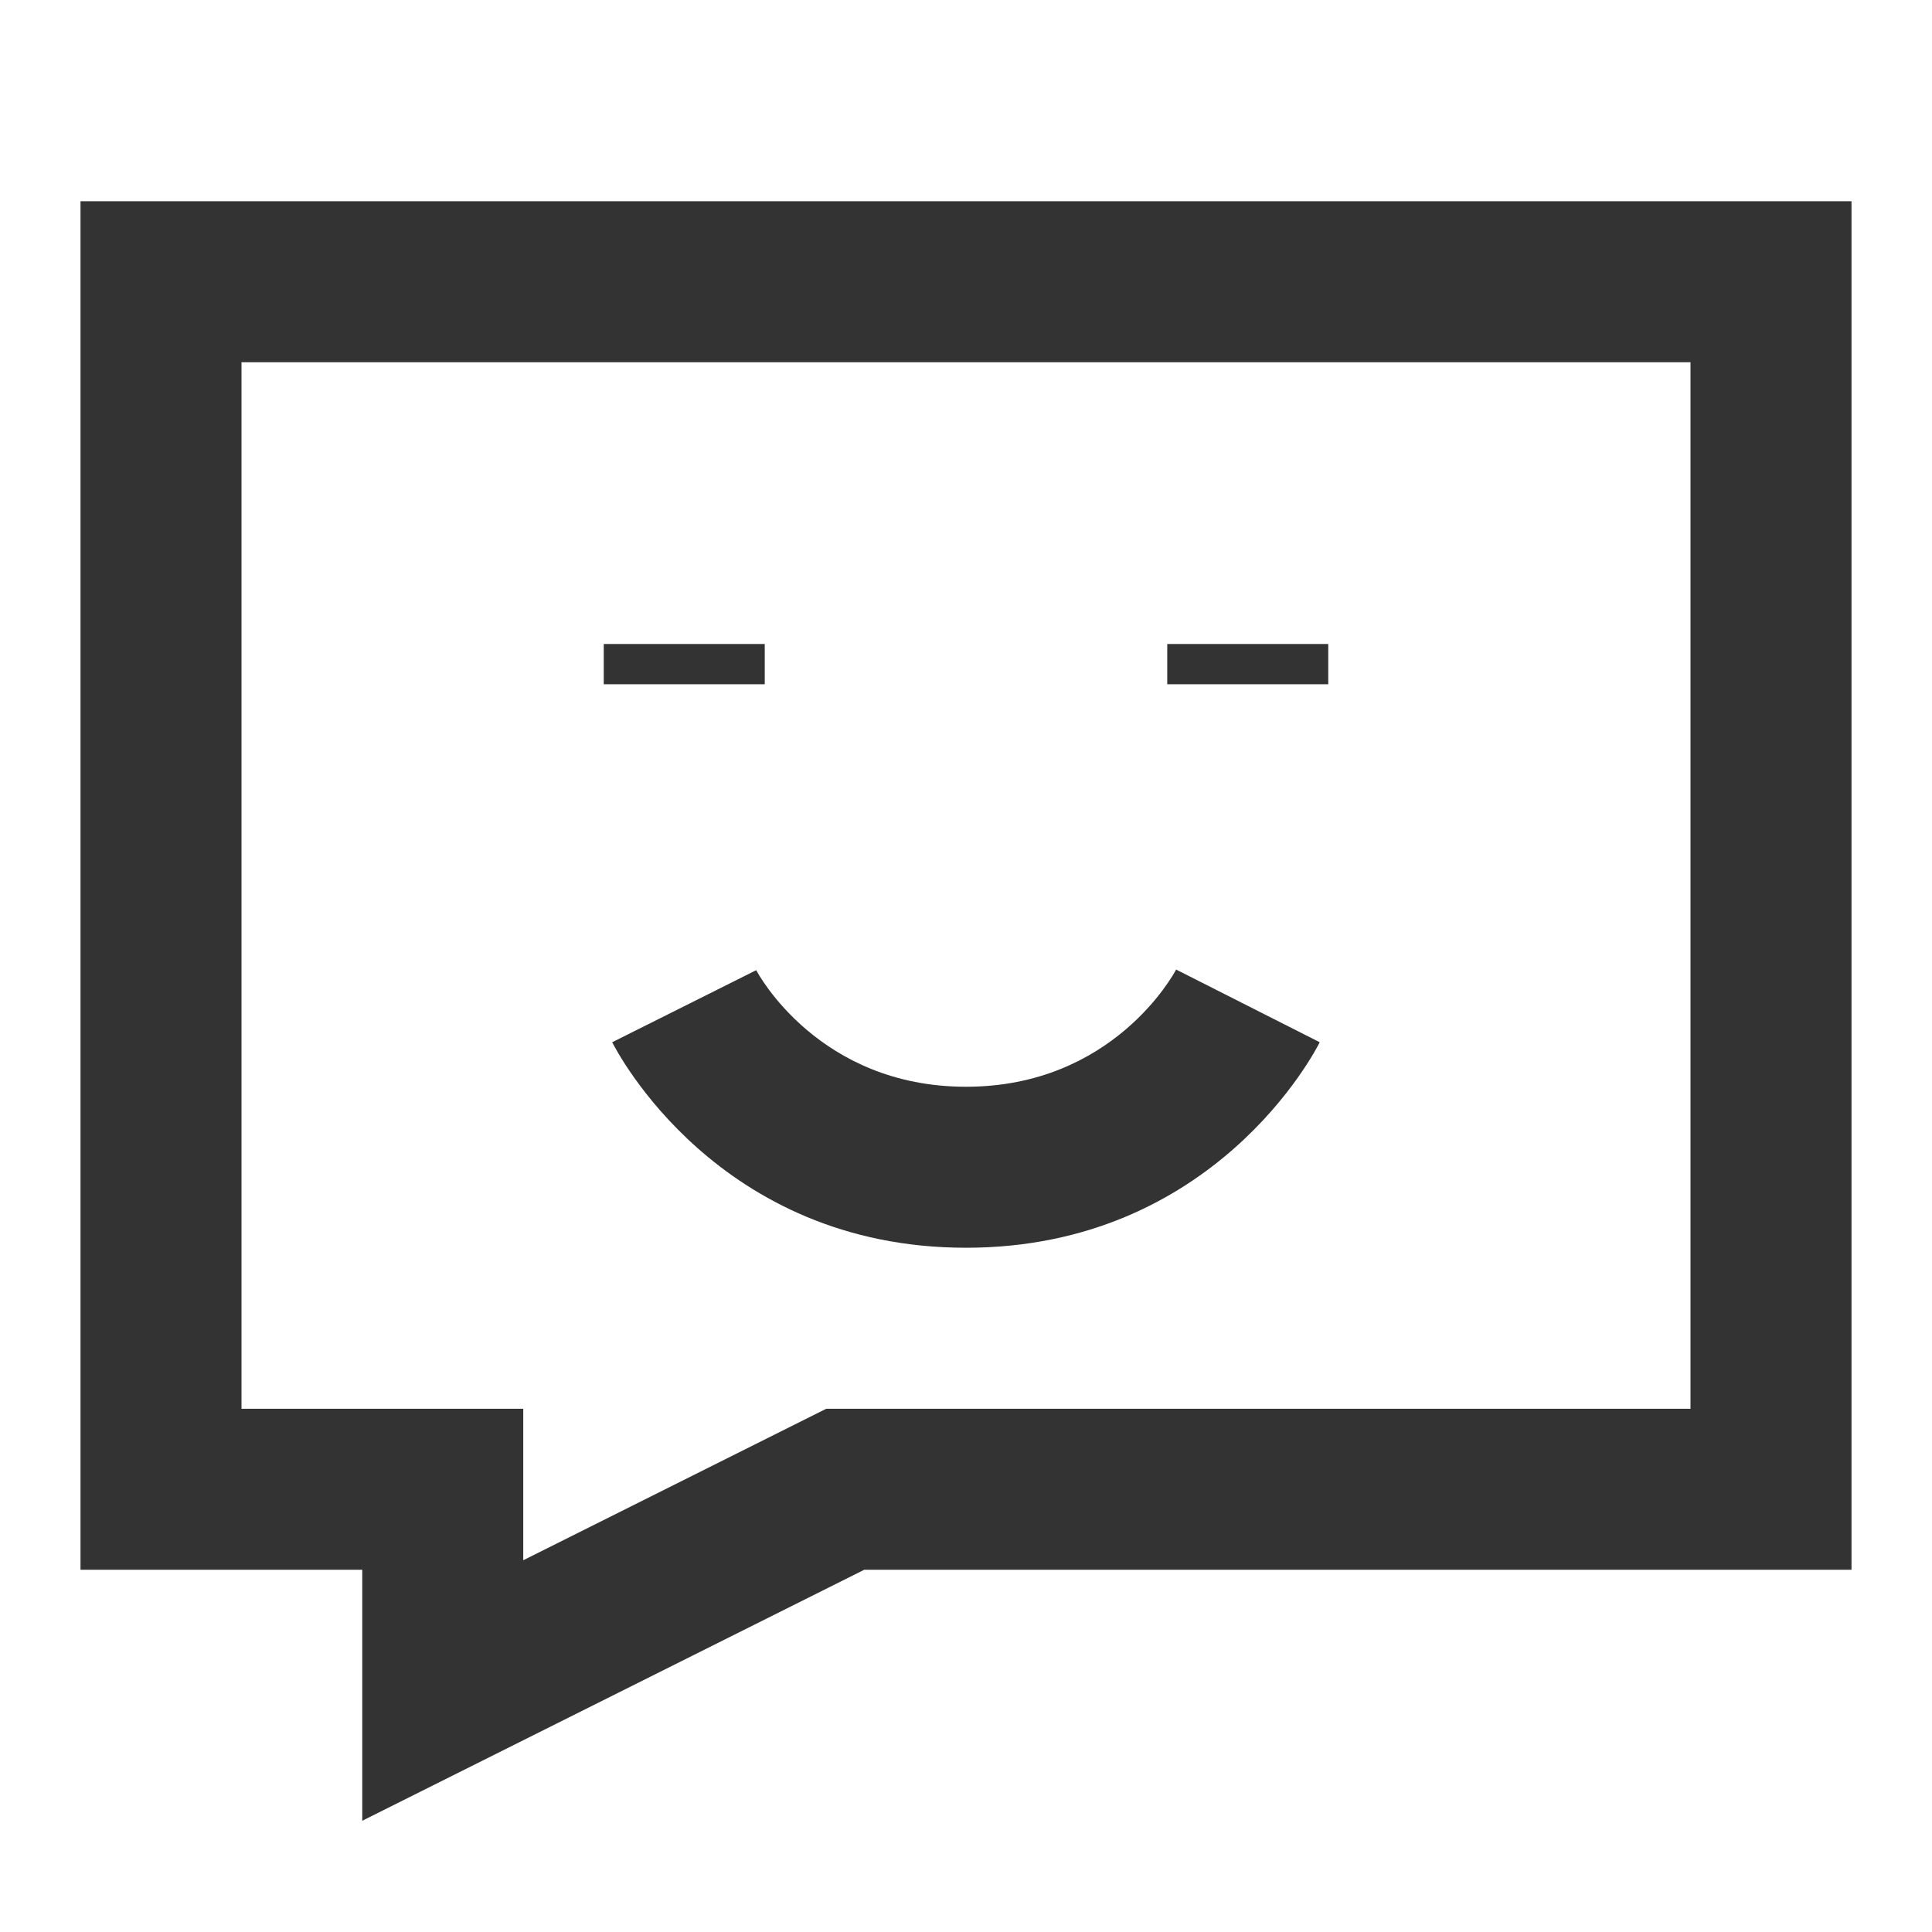 <?xml version="1.0" encoding="iso-8859-1"?>
<svg version="1.1" id="&#x56FE;&#x5C42;_1" xmlns="http://www.w3.org/2000/svg" xmlns:xlink="http://www.w3.org/1999/xlink" x="0px"
	 y="0px" viewBox="0 0 24 24" style="enable-background:new 0 0 24 24;" xml:space="preserve">
<path style="fill:#333333;" d="M4.5,22.618V19.5H1v-17h22v17H10.736L4.5,22.618z M3,17.5h3.5v1.882l3.764-1.882H21v-13H3V17.5z"/>
<rect x="14.5" y="8" style="fill:#333333;" width="2" height="0.5"/>
<rect x="7.5" y="8" style="fill:#333333;" width="2" height="0.5"/>
<path style="fill:#333333;" d="M12,15.5c-3.083,0-4.342-2.448-4.395-2.553l1.789-0.895C9.421,12.104,10.178,13.5,12,13.5
	s2.579-1.396,2.61-1.456l1.784,0.903C16.343,13.052,15.083,15.5,12,15.5z"/>
</svg>






